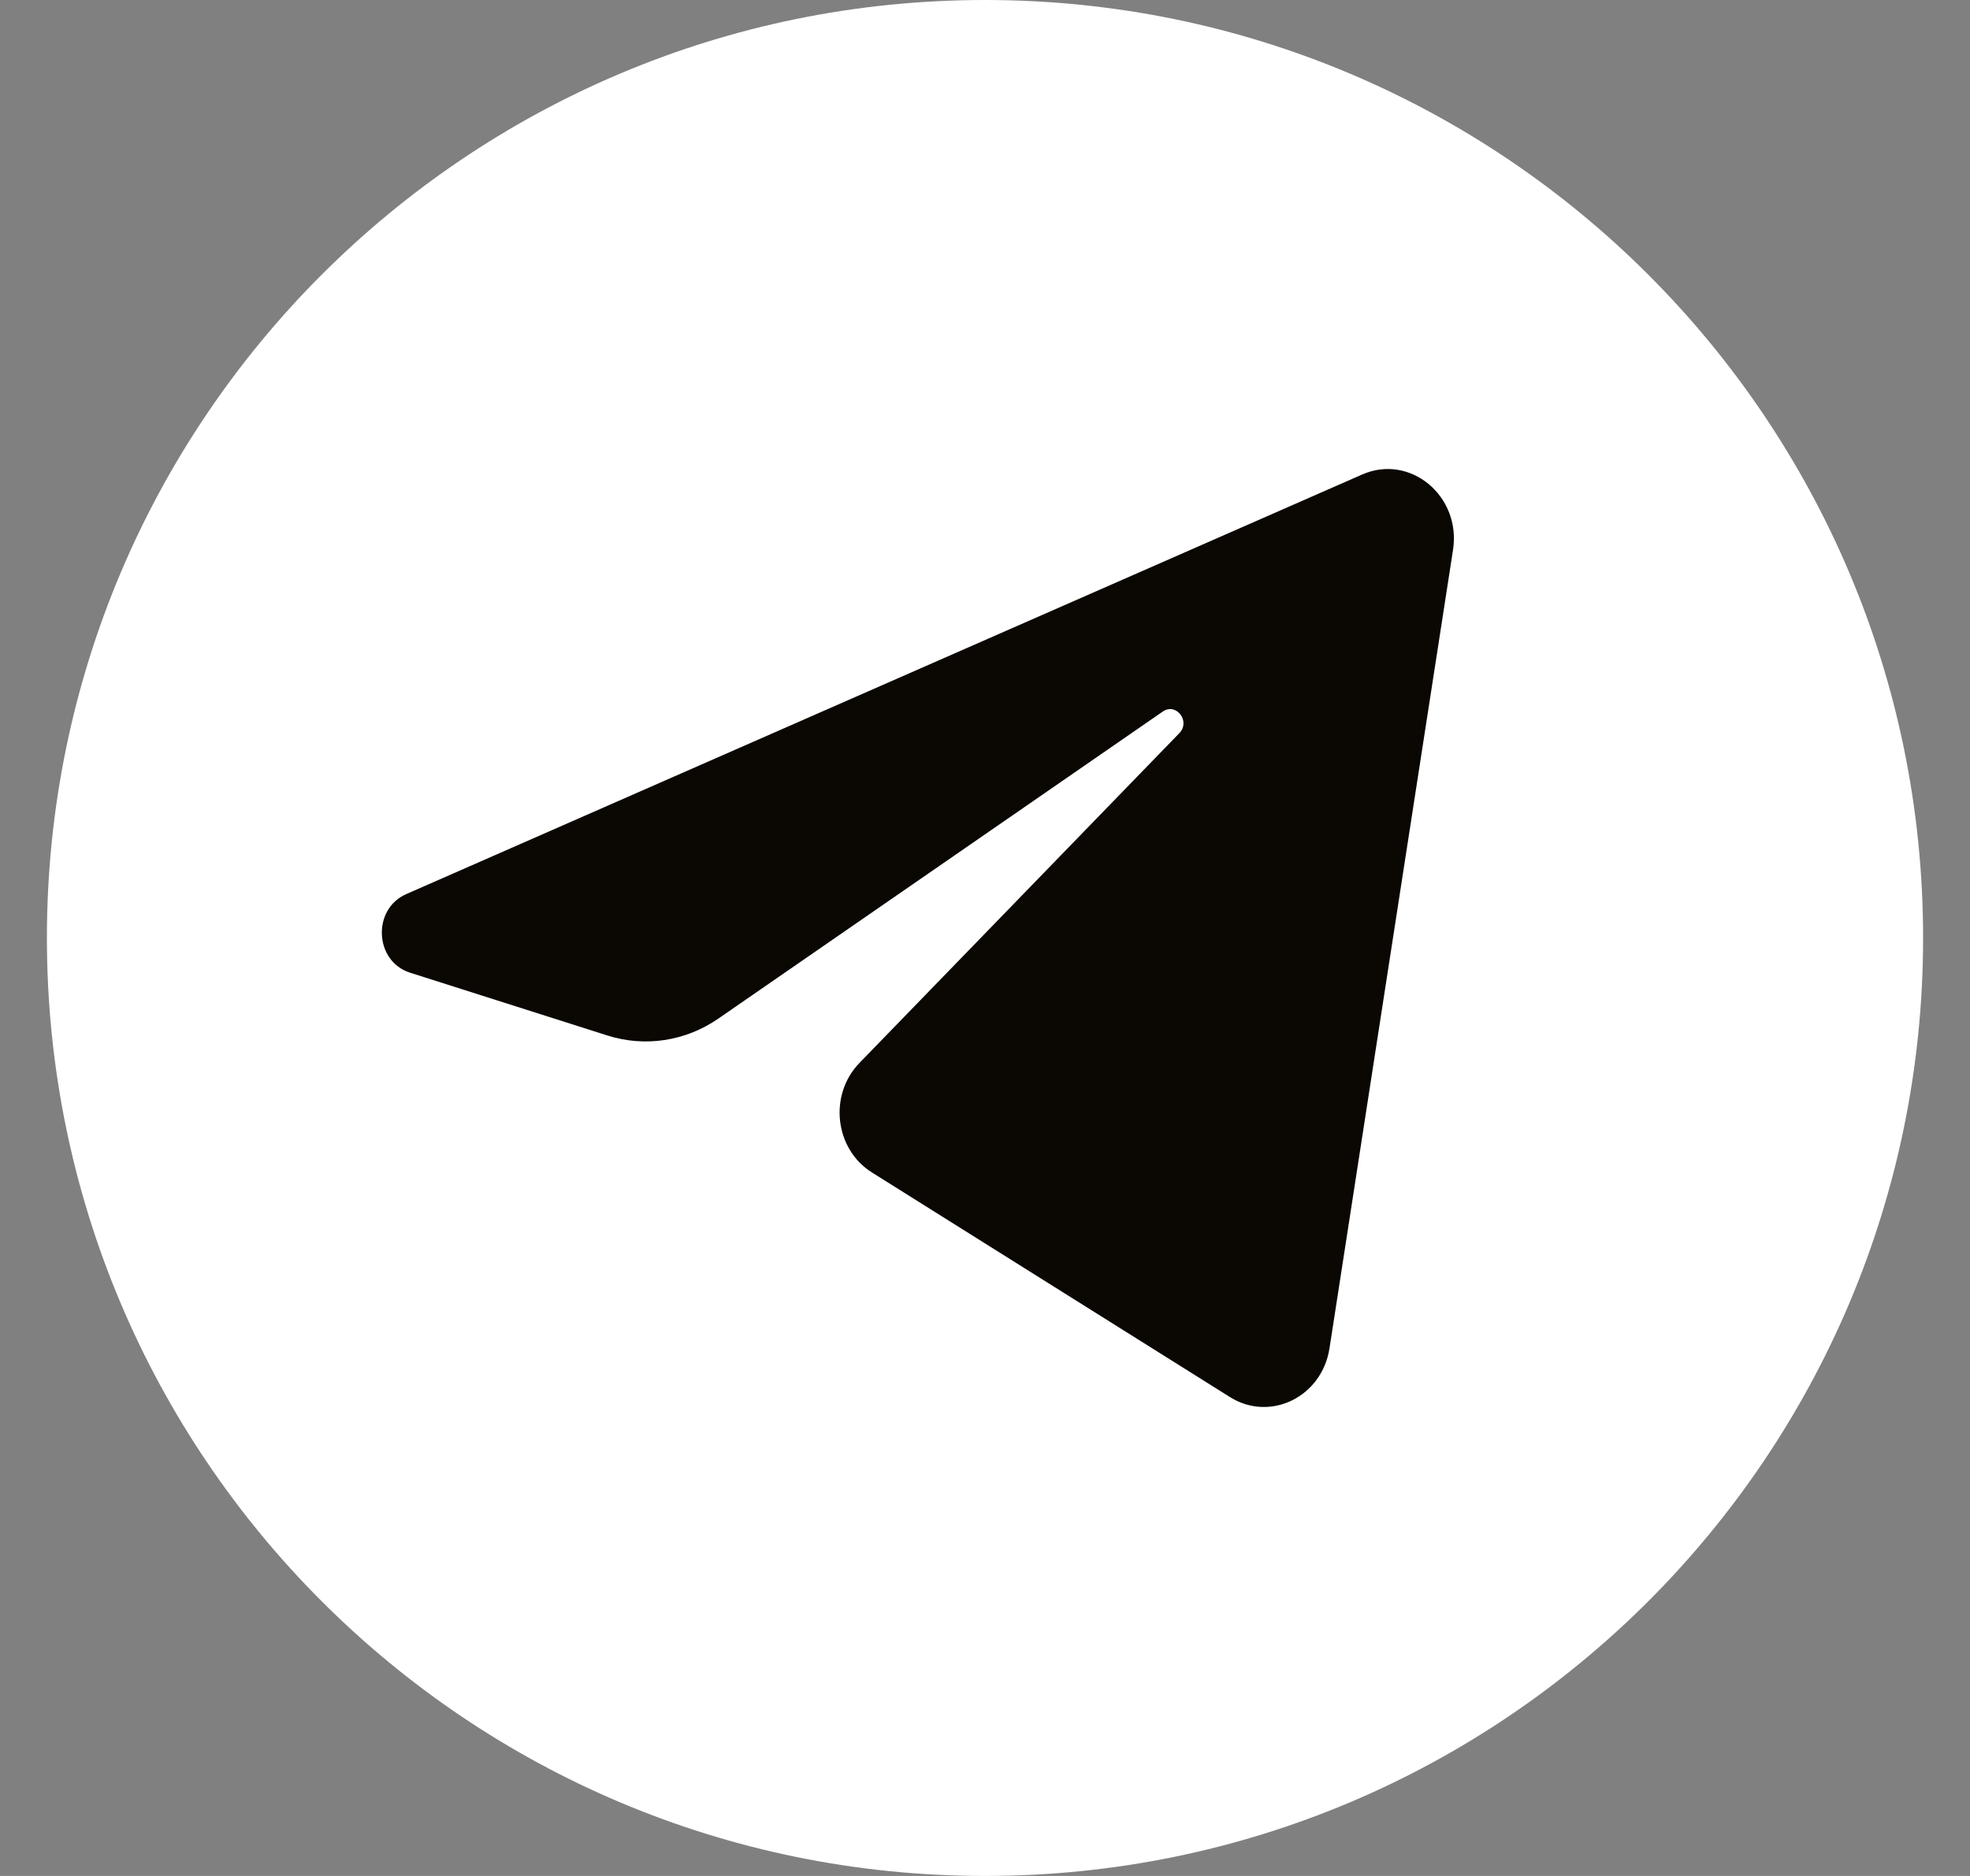 <svg width="21" height="20" viewBox="0 0 21 20" fill="none" xmlns="http://www.w3.org/2000/svg">
<rect x="0" y="0" width="21" height="20" fill="#808080" stroke="none"/>
<path d="M20.5 10C20.5 15.523 16.023 20 10.5 20C4.977 20 0.5 15.523 0.5 10C0.5 4.477 4.977 0 10.5 0C16.023 0 20.5 4.477 20.5 10Z" fill="white"/>
<path d="M15.489 5.863C15.578 5.288 15.031 4.834 14.52 5.059L4.331 9.532C3.964 9.693 3.991 10.249 4.371 10.37L6.473 11.039C6.874 11.167 7.308 11.101 7.658 10.859L12.395 7.586C12.538 7.487 12.694 7.69 12.572 7.816L9.162 11.332C8.831 11.673 8.897 12.251 9.295 12.5L13.112 14.895C13.541 15.163 14.091 14.893 14.172 14.376L15.489 5.863Z" fill="#0B0703"/>
</svg>
